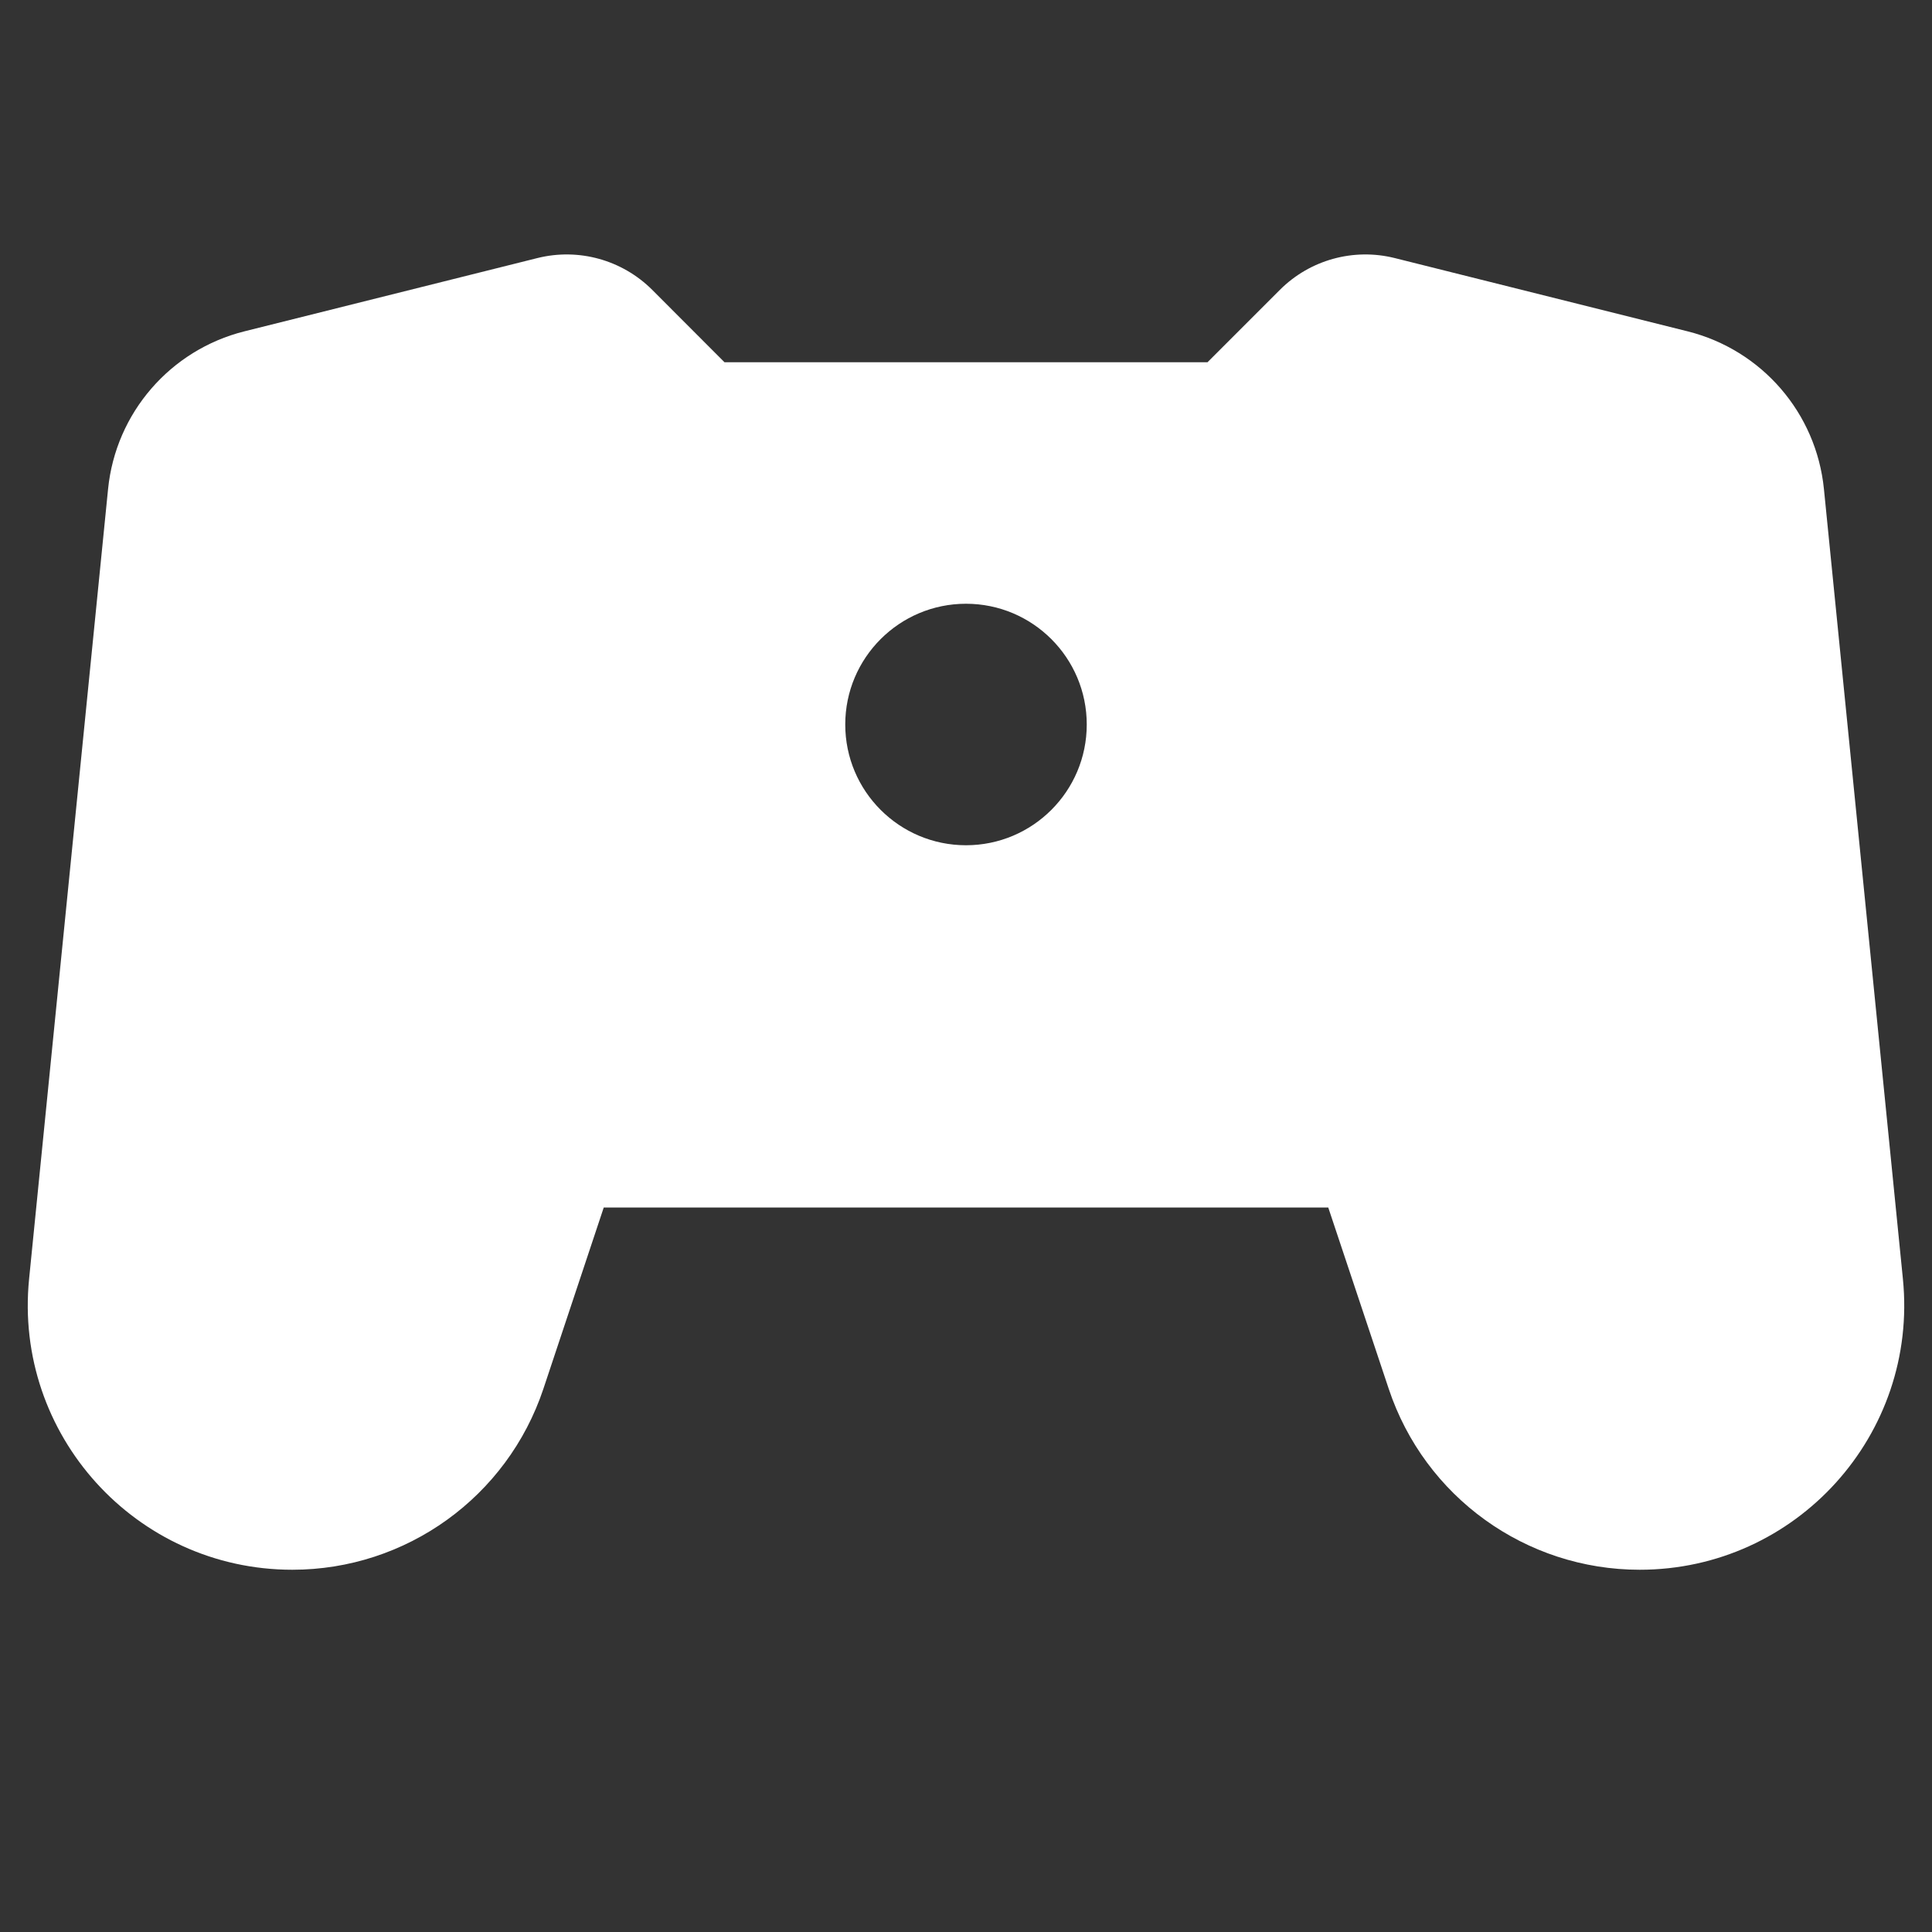 <svg width="16" height="16" viewBox="0 0 16 16" fill="none" xmlns="http://www.w3.org/2000/svg">
<rect x="0" y="0" width="16" height="16" fill="#333333" stroke="none"/>
<path fill-rule="evenodd" clip-rule="evenodd" d="M4.5 11.502L5 10H11L11.501 11.502C11.799 12.397 12.636 13 13.579 13C14.876 13 15.888 11.881 15.759 10.591L15.105 4.05C15.042 3.42 14.591 2.898 13.976 2.744L11.55 2.137C11.209 2.052 10.848 2.152 10.6 2.4L10 3H6L5.401 2.4C5.152 2.152 4.792 2.052 4.451 2.137L2.024 2.744C1.41 2.898 0.958 3.42 0.895 4.05L0.241 10.591C0.112 11.881 1.125 13 2.421 13C3.364 13 4.201 12.397 4.5 11.502ZM8 7C8.552 7 9 6.552 9 6C9 5.448 8.552 5 8 5C7.448 5 7 5.448 7 6C7 6.552 7.448 7 8 7Z" fill="white"/>
</svg>
